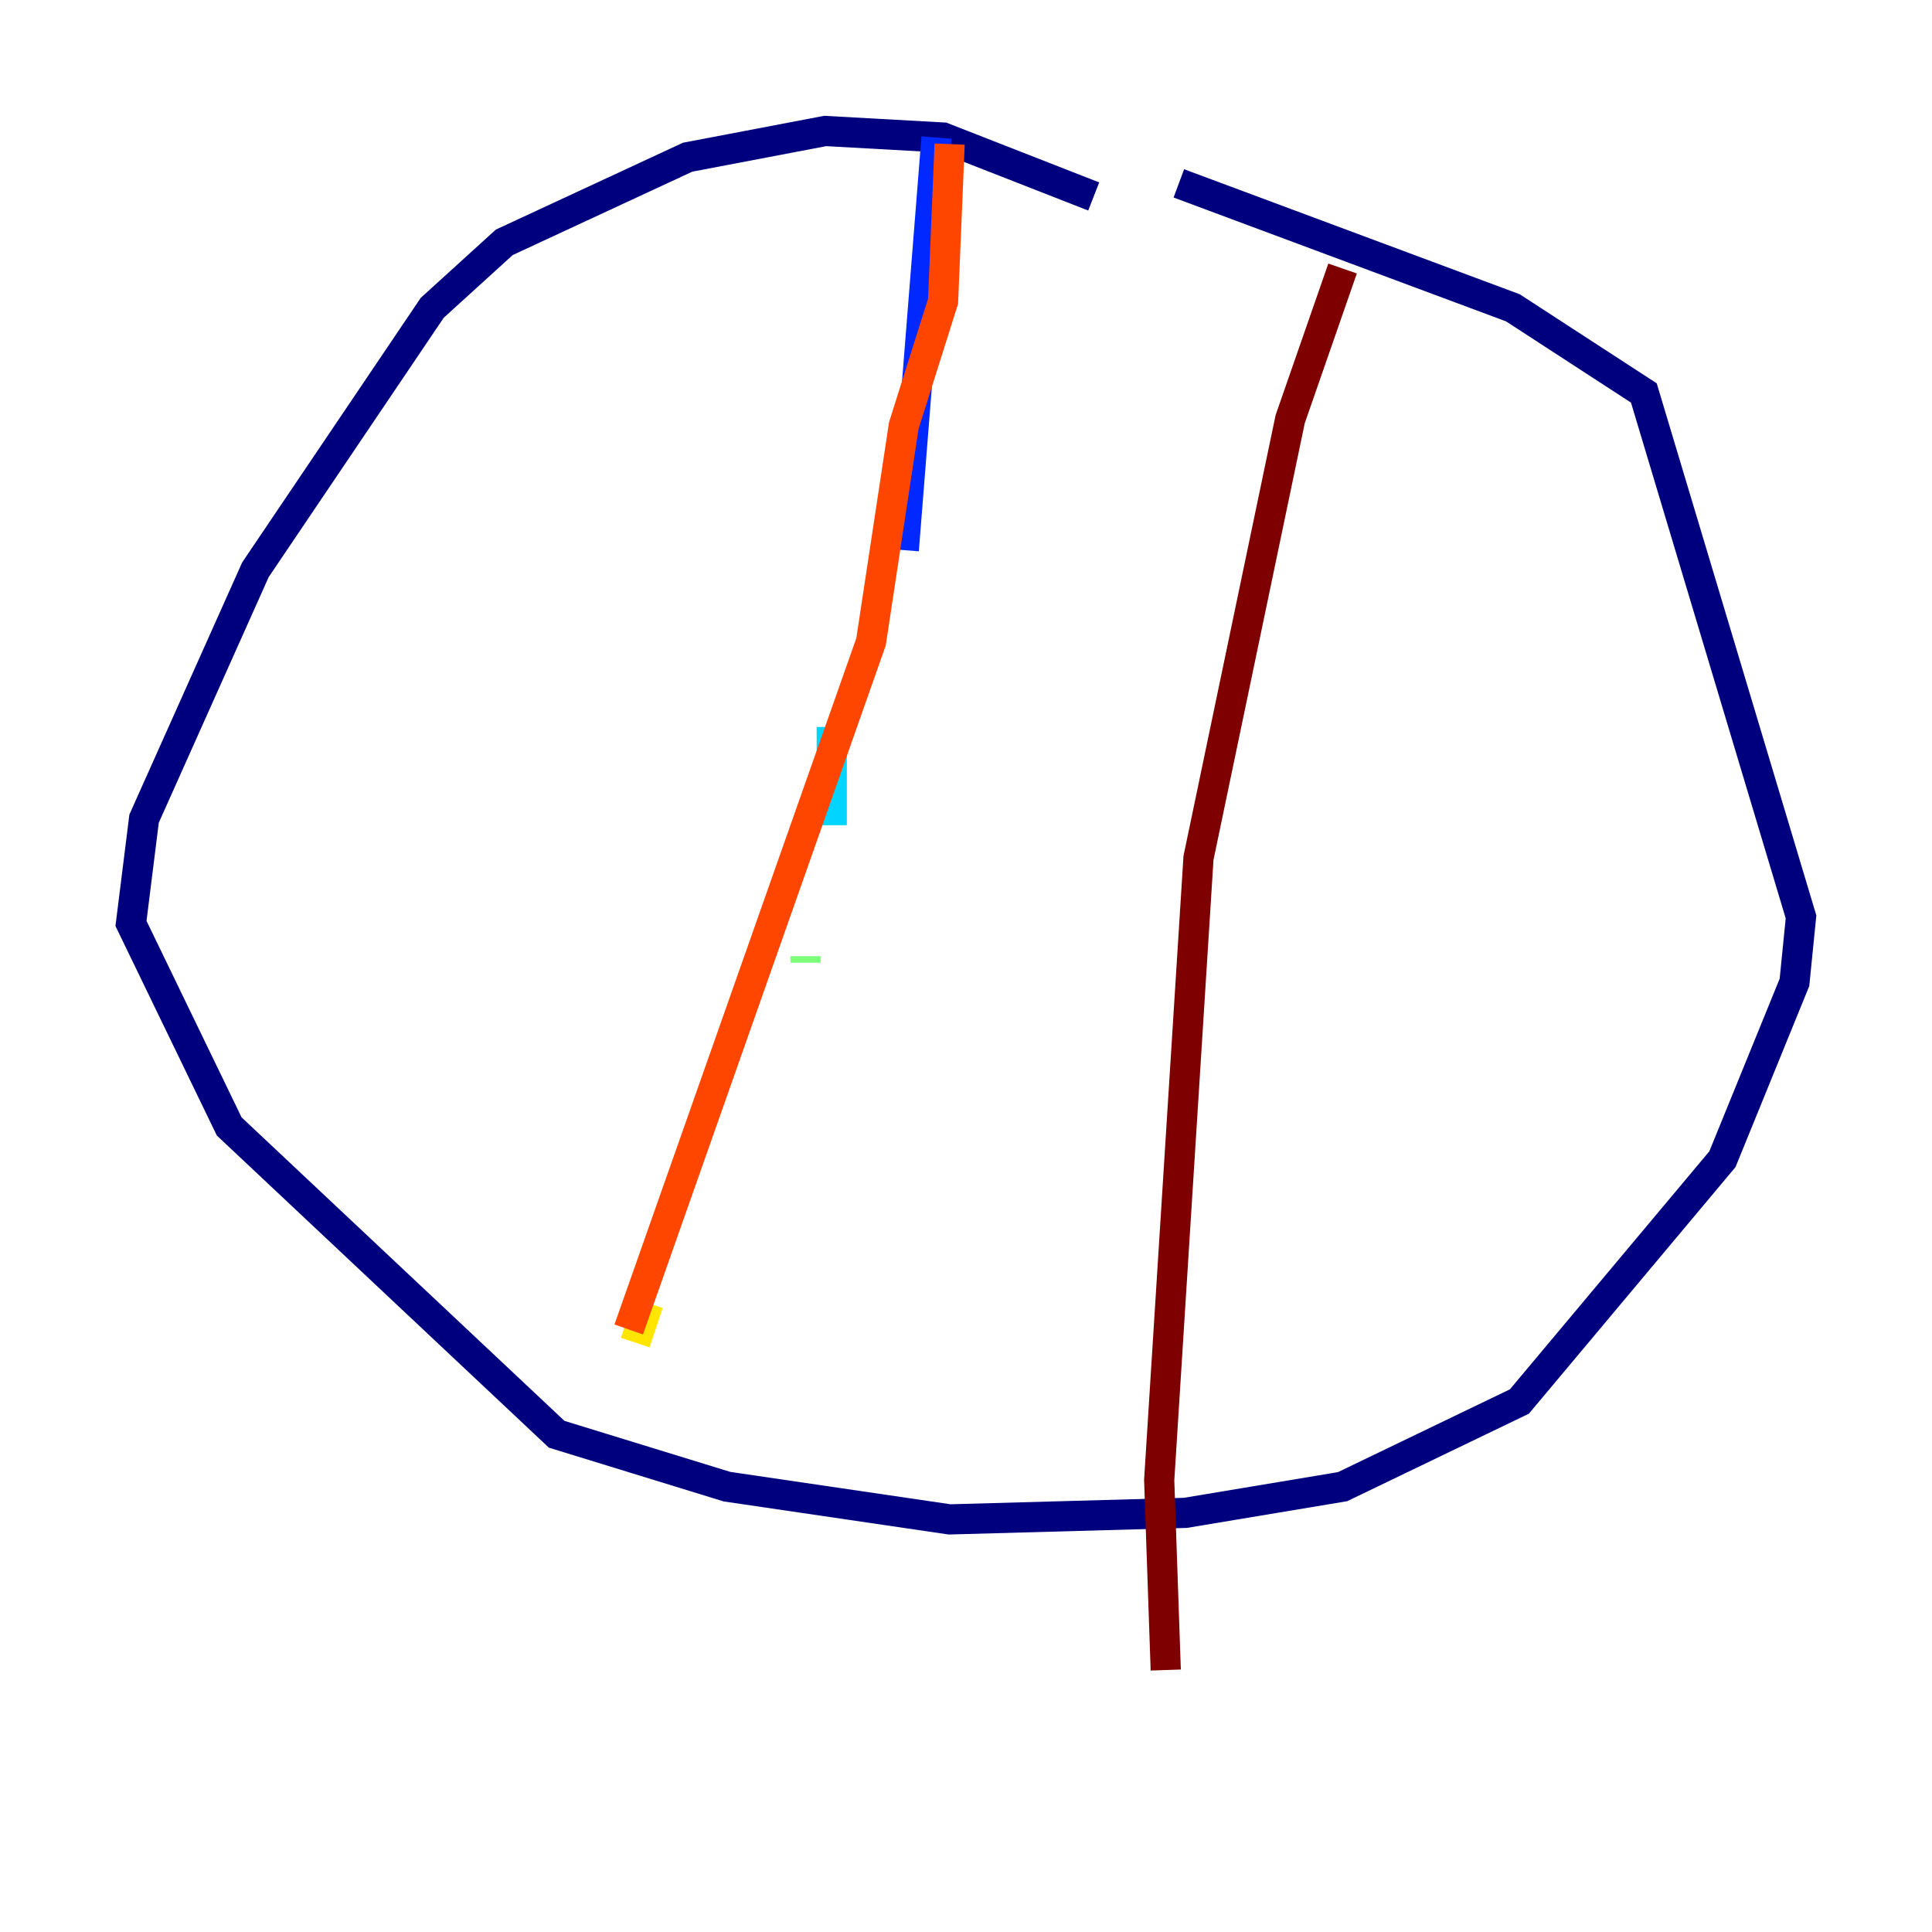 <?xml version="1.0" encoding="utf-8" ?>
<svg baseProfile="tiny" height="128" version="1.2" viewBox="0,0,128,128" width="128" xmlns="http://www.w3.org/2000/svg" xmlns:ev="http://www.w3.org/2001/xml-events" xmlns:xlink="http://www.w3.org/1999/xlink"><defs /><polyline fill="none" points="72.461,13.017 62.481,9.112 54.671,8.678 45.559,10.414 33.41,16.054 28.637,20.393 16.922,37.749 9.546,54.237 8.678,61.18 15.186,74.63 36.881,95.024 48.163,98.495 62.915,100.664 78.536,100.231 88.949,98.495 100.664,92.854 114.115,76.8 118.888,65.085 119.322,60.746 108.909,26.034 100.231,20.393 78.102,12.149" stroke="#00007f" stroke-width="2" /><polyline fill="none" points="62.047,9.112 59.878,36.447" stroke="#0028ff" stroke-width="2" /><polyline fill="none" points="55.105,48.163 55.105,54.671" stroke="#00d4ff" stroke-width="2" /><polyline fill="none" points="53.37,63.349 53.37,63.783" stroke="#7cff79" stroke-width="2" /><polyline fill="none" points="42.088,88.949 42.956,86.346" stroke="#ffe500" stroke-width="2" /><polyline fill="none" points="41.654,88.081 57.709,42.522 59.878,28.203 62.481,19.959 62.915,9.546" stroke="#ff4600" stroke-width="2" /><polyline fill="none" points="88.949,17.79 85.478,27.77 79.403,56.841 76.8,98.061 77.234,110.644" stroke="#7f0000" stroke-width="2" /></svg>